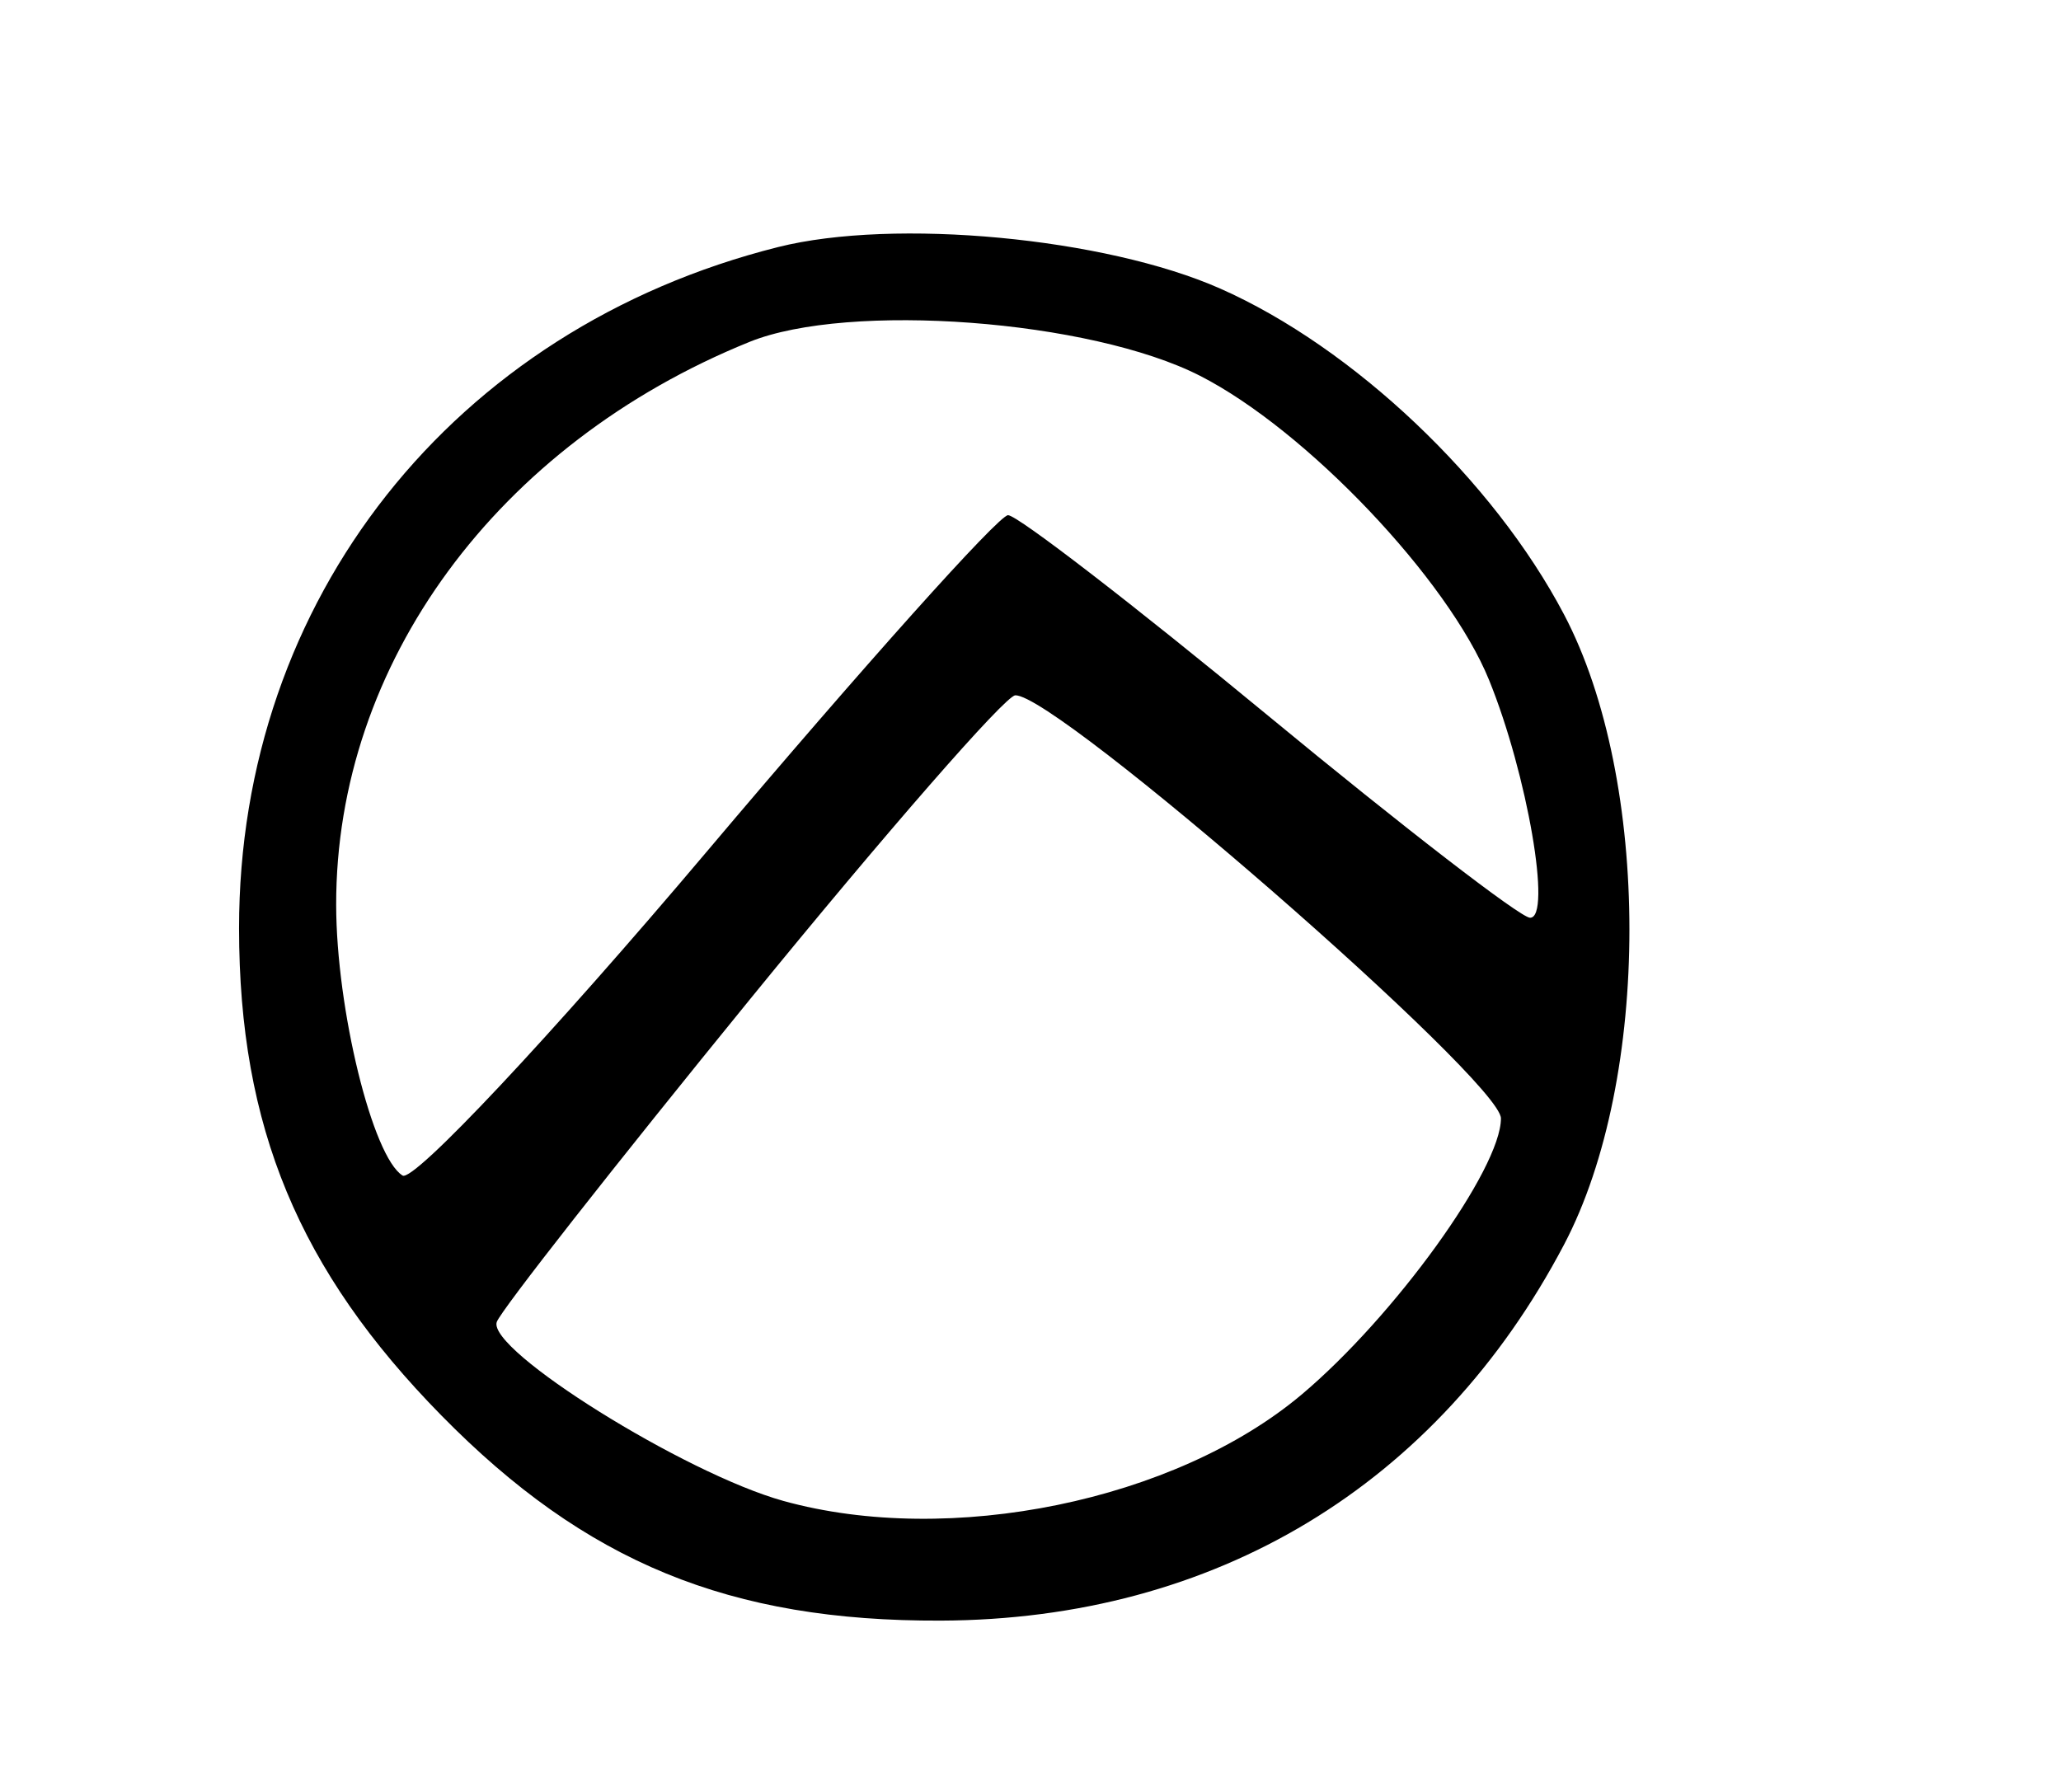 <svg xmlns="http://www.w3.org/2000/svg" width="92" height="80" viewBox="0 0 92 80" version="1.1">
	<path d="M 34.734 11.030 C 20.228 14.673, 10.662 26.768, 10.671 41.454 C 10.676 50.310, 13.336 56.711, 19.705 63.195 C 26.148 69.754, 32.561 72.388, 42 72.352 C 54.243 72.304, 64.162 66.318, 69.818 55.563 C 73.707 48.170, 73.707 34.830, 69.818 27.437 C 66.665 21.440, 60.411 15.512, 54.466 12.882 C 49.329 10.610, 39.923 9.727, 34.734 11.030 M 33.453 15.265 C 22.187 19.831, 14.991 29.636, 15.006 40.399 C 15.012 45.056, 16.631 51.654, 17.971 52.482 C 18.464 52.787, 24.575 46.278, 31.551 38.018 C 38.526 29.758, 44.577 23, 44.998 23 C 45.418 23, 50.653 27.037, 56.631 31.972 C 62.609 36.907, 67.858 40.957, 68.295 40.972 C 69.286 41.007, 68.178 34.560, 66.470 30.360 C 64.643 25.865, 58.312 19.200, 53.568 16.778 C 48.679 14.281, 37.884 13.469, 33.453 15.265 M 33.500 44.586 C 27.450 52.012, 22.354 58.506, 22.175 59.018 C 21.738 60.272, 30.561 65.783, 34.965 67.007 C 42.397 69.071, 52.461 67.007, 58.101 62.261 C 62.246 58.774, 67 52.186, 67 49.930 C 67 48.254, 47.132 30.948, 45.318 31.043 C 44.868 31.067, 39.550 37.161, 33.500 44.586" stroke="none" fill="black" fill-rule="evenodd"/>
</svg>